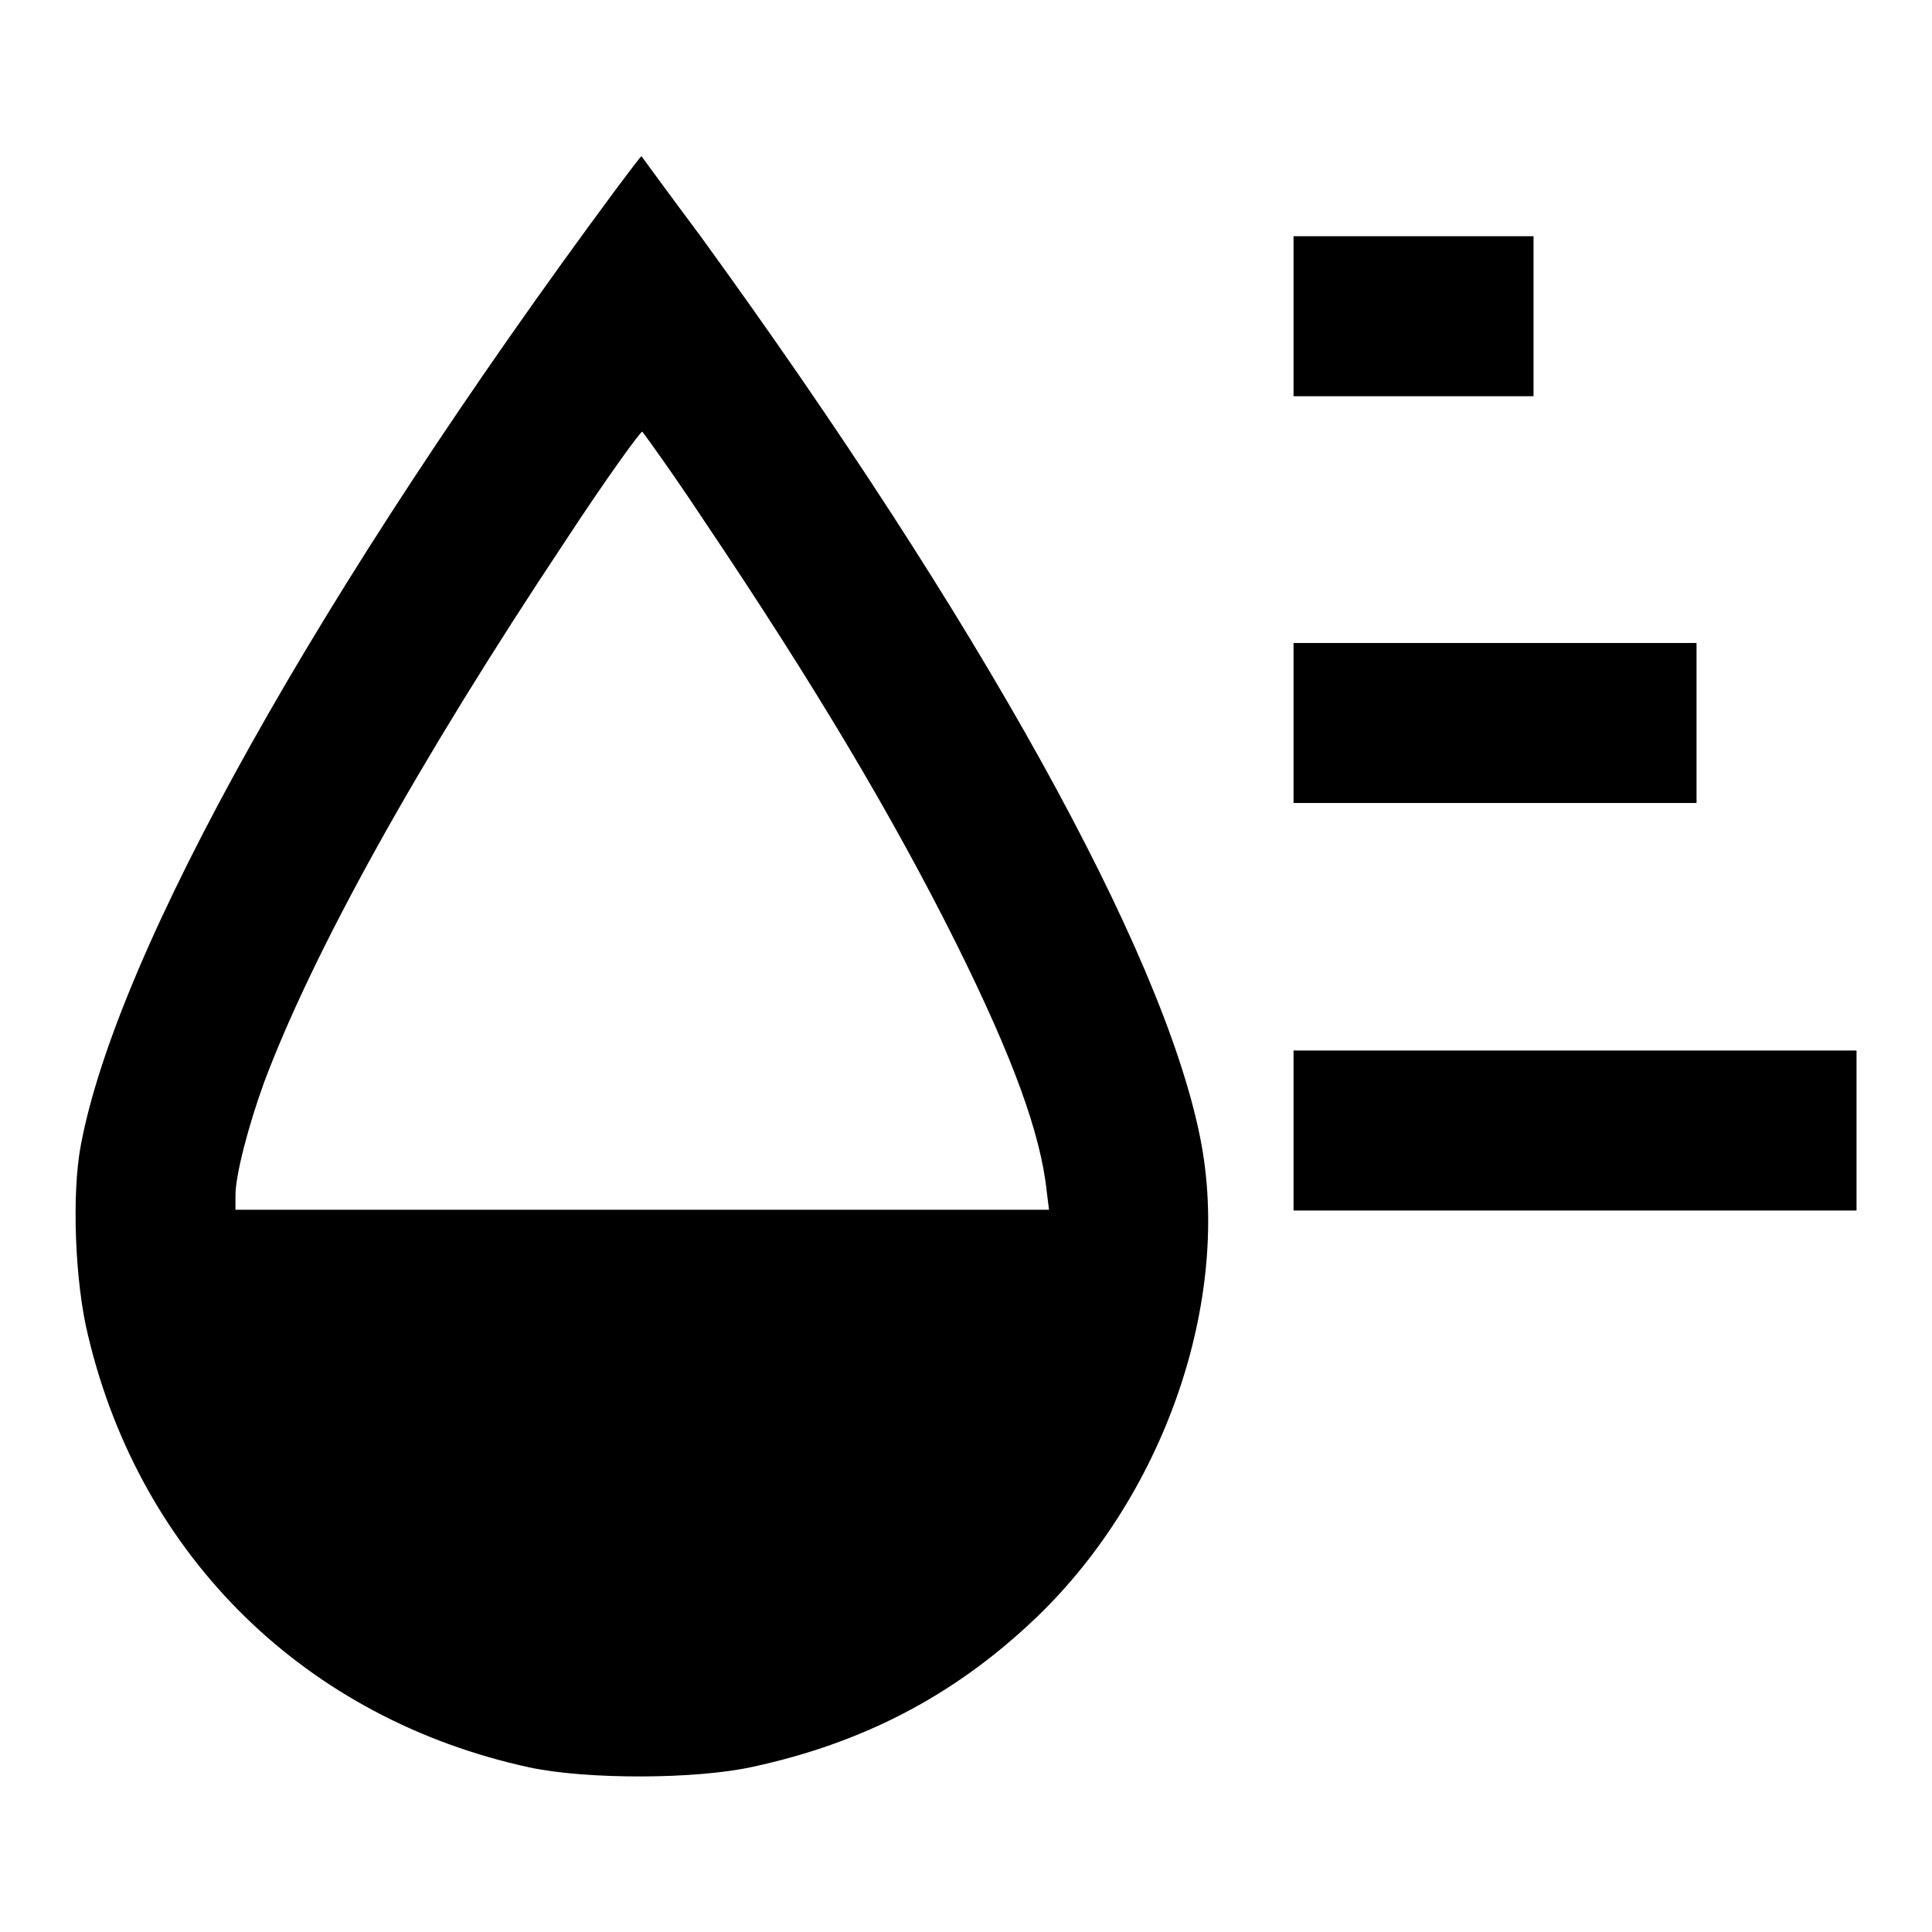 <svg version="1.1"    x="0px" y="0px" viewBox="0 0 256 256" enable-background="new 0 0 256 256" xml:space="preserve">
<g><g><g><path fill="#000000" d="M81.6,25.1C42.5,77.9,15.5,126,10.7,151.8c-1.2,6.3-0.8,18.1,1,25.3c7,29.3,28.9,50.7,58.5,57.1c7.5,1.6,22,1.6,29.6-0.1c14.3-3.1,26.2-9.2,36.7-19c17.7-16.4,26.9-42.9,22.5-64.5c-5-24.8-29.3-68.5-66.1-119.2C88.5,25.5,85,20.7,85,20.7C84.9,20.7,83.4,22.7,81.6,25.1z M93.1,68.7c14.8,22,25.1,39.3,33.6,56.3c7.5,15.1,11.2,25.2,12,32.9l0.3,2.4H85.1H31.2v-1.9c0-2.7,1.7-9.2,3.8-15c6.5-17.3,20.2-42.1,39.9-71.7c5.3-8.1,10-14.6,10.2-14.5C85.3,57.4,89,62.5,93.1,68.7z"/><path fill="#000000" d="M171.4,41.9v10.6h15.9h15.9V41.9V31.3h-15.9h-15.9V41.9z"/><path fill="#000000" d="M171.4,95.8v10.6h26.7h26.7V95.8V85.2h-26.7h-26.7V95.8z"/><path fill="#000000" d="M171.4,149.8v10.6h37.3H246v-10.6v-10.6h-37.3h-37.3V149.8z"/></g></g></g>
</svg>